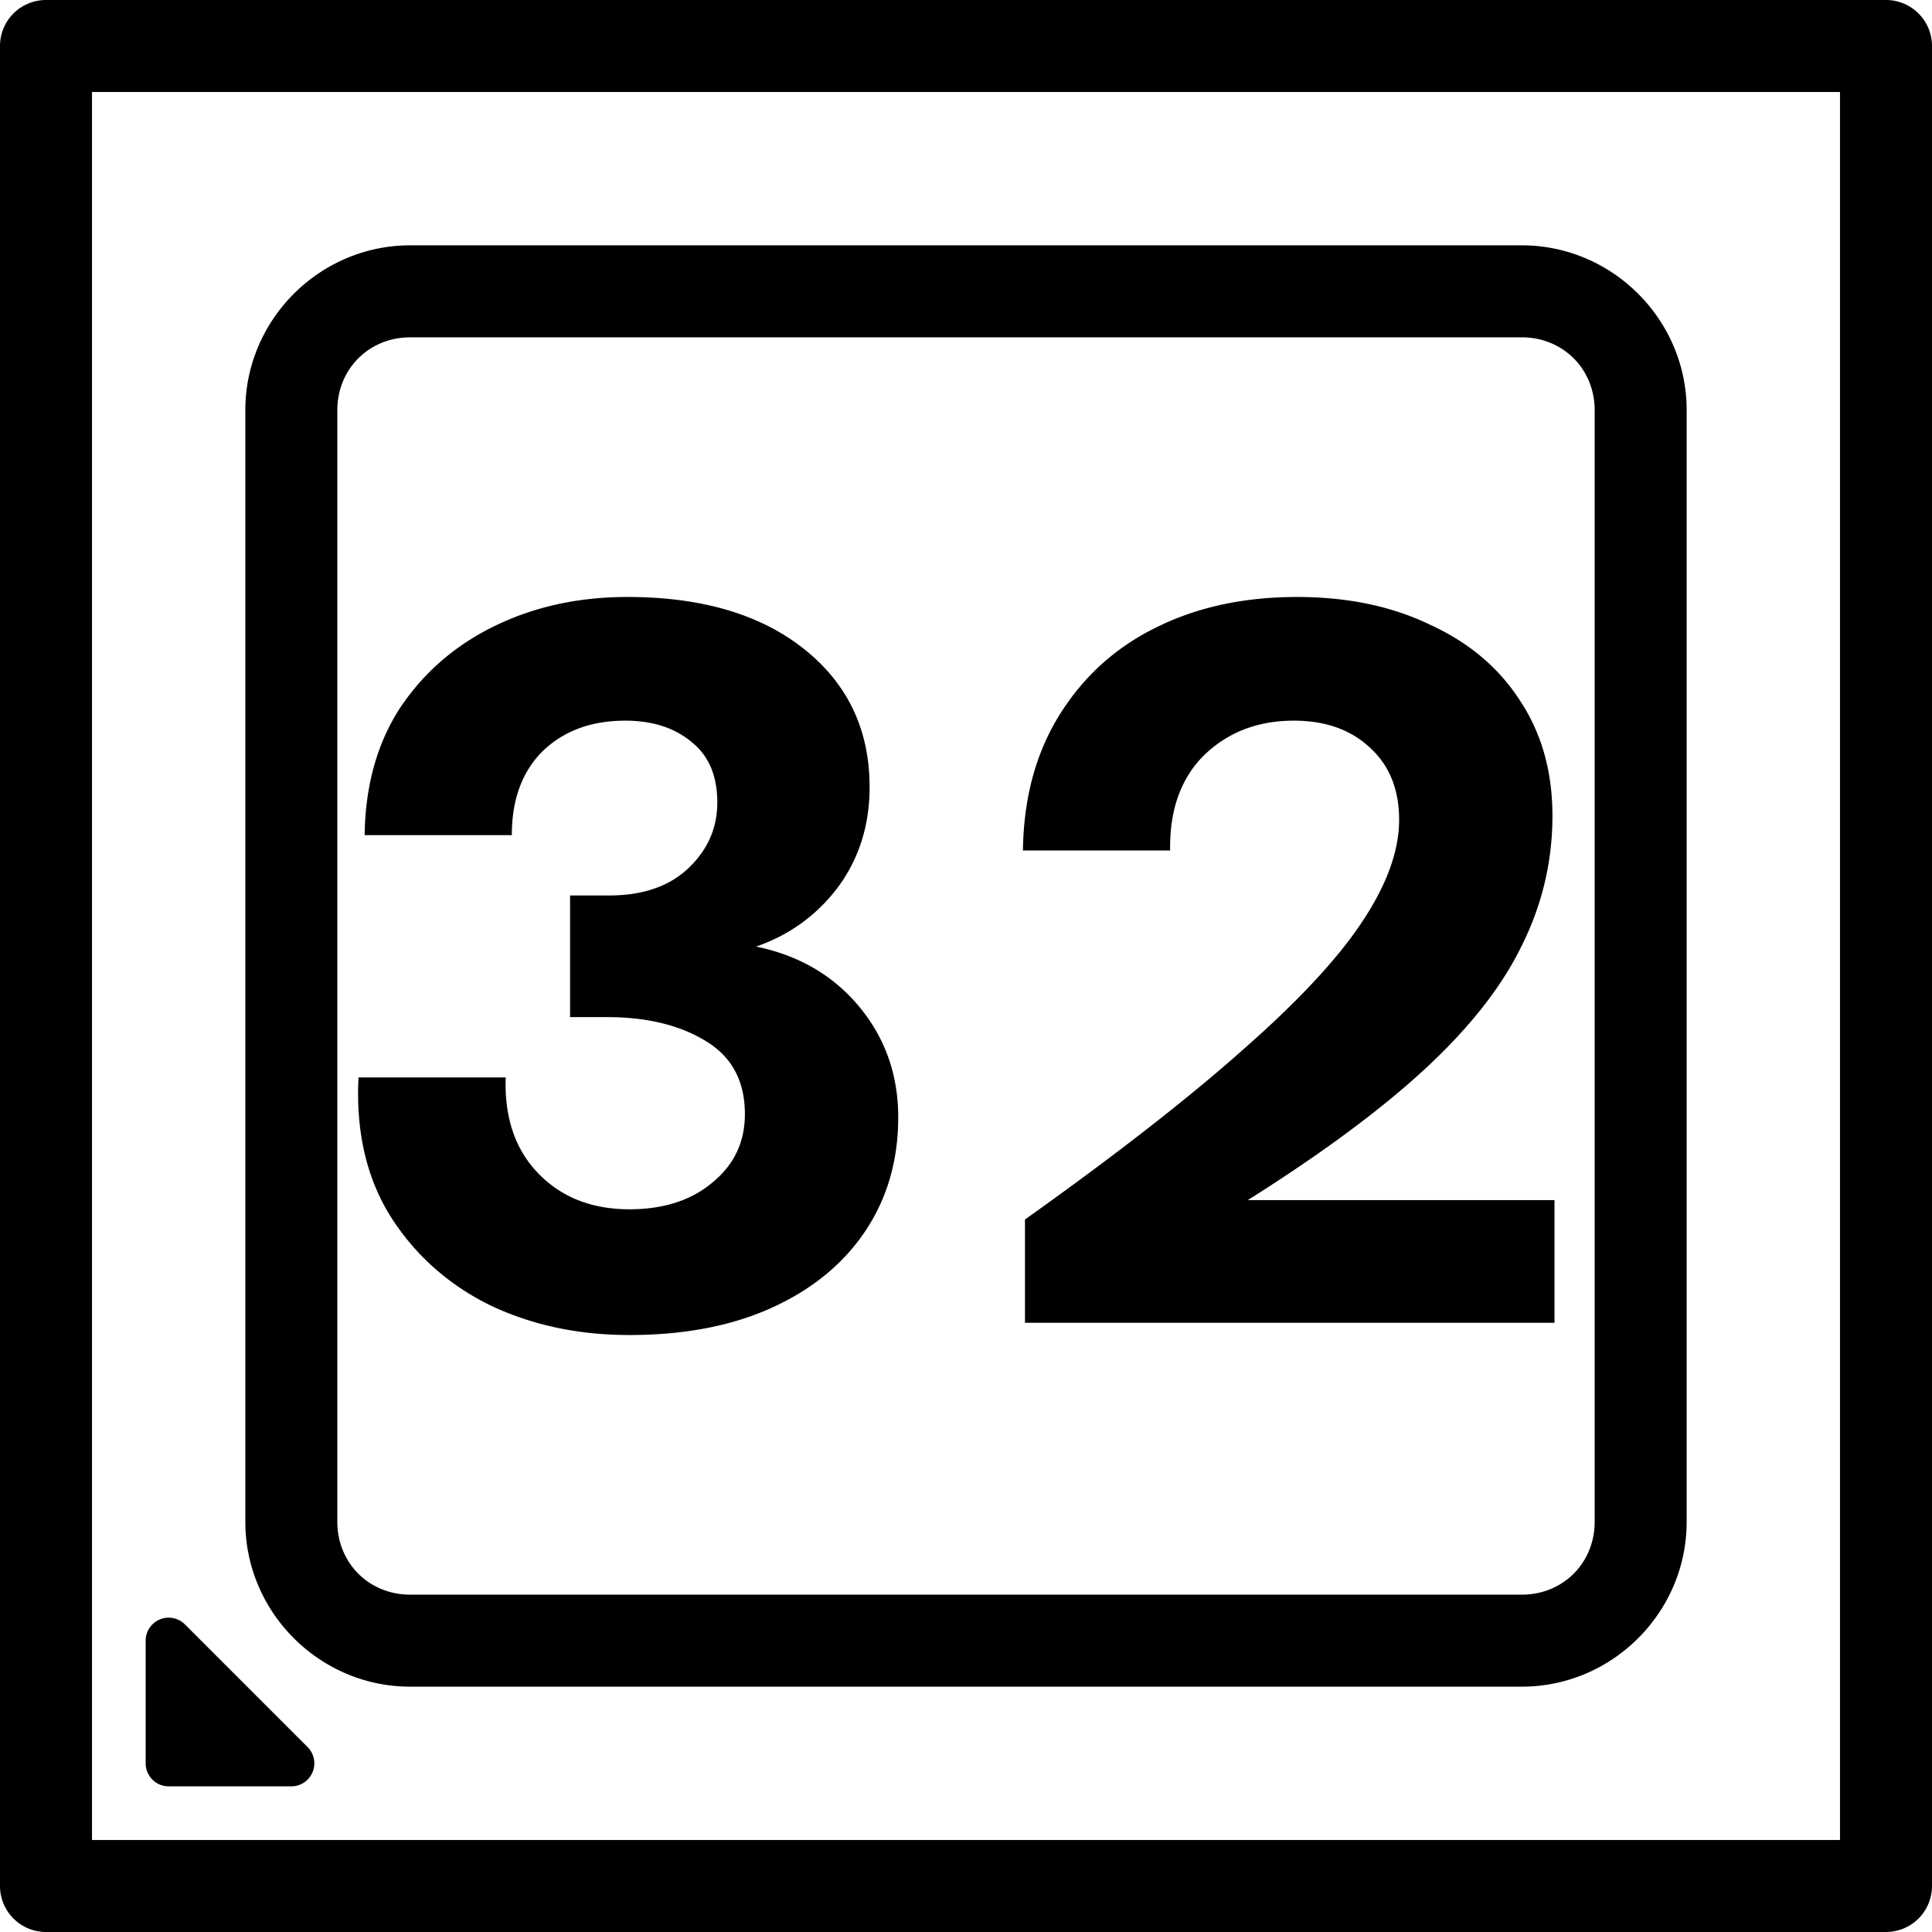 <?xml version="1.0" encoding="UTF-8" standalone="no"?>
<!-- Created with Inkscape (http://www.inkscape.org/) -->

<svg
   width="252"
   height="252"
   viewBox="0 0 252 252"
   version="1.1"
   id="svg5"
   inkscape:version="1.2.2 (732a01da63, 2022-12-09)"
   sodipodi:docname="CPU32.svg"
   xml:space="preserve"
   xmlns:inkscape="http://www.inkscape.org/namespaces/inkscape"
   xmlns:sodipodi="http://sodipodi.sourceforge.net/DTD/sodipodi-0.dtd"
   xmlns="http://www.w3.org/2000/svg"
   xmlns:svg="http://www.w3.org/2000/svg"
   xmlns:rdf="http://www.w3.org/1999/02/22-rdf-syntax-ns#"
   xmlns:cc="http://creativecommons.org/ns#"><sodipodi:namedview
     id="namedview7"
     pagecolor="#ffffff"
     bordercolor="#000000"
     borderopacity="0.25"
     inkscape:showpageshadow="2"
     inkscape:pageopacity="0.0"
     inkscape:pagecheckerboard="true"
     inkscape:deskcolor="#d1d1d1"
     inkscape:document-units="px"
     showgrid="true"
     showguides="true"
     inkscape:zoom="2"
     inkscape:cx="-40.75"
     inkscape:cy="88.5"
     inkscape:window-width="1920"
     inkscape:window-height="1027"
     inkscape:window-x="-8"
     inkscape:window-y="-8"
     inkscape:window-maximized="1"
     inkscape:current-layer="layer1"><inkscape:grid
       type="xygrid"
       id="grid132"
       empspacing="8"
       dotted="true"
       originx="-2"
       originy="-2" /><sodipodi:guide
       position="126,174"
       orientation="1,0"
       id="guide136"
       inkscape:locked="false" /><sodipodi:guide
       position="158,126"
       orientation="0,-1"
       id="guide138"
       inkscape:locked="false" /></sodipodi:namedview><defs
     id="defs2" /><g
     inkscape:label="Layer 1"
     inkscape:groupmode="layer"
     id="layer1"
     transform="translate(-2,-2)"><path
       id="path3222"
       style="color:#000000;fill:#000000;stroke-linecap:round;stroke-linejoin:round;-inkscape-stroke:none;paint-order:stroke fill markers"
       d="M 8 2 A 6.001 6.001 0 0 0 2 8 L 2 248 A 6.001 6.001 0 0 0 8 254 L 248 254 A 6.001 6.001 0 0 0 254 248 L 254 8 A 6.001 6.001 0 0 0 248 2 L 8 2 z M 14 14 L 242 14 L 242 242 L 14 242 L 14 14 z M 55.5 34 C 43.693 34 34 43.693 34 55.5 L 34 200.5 C 34 212.307 43.693 222 55.5 222 L 200.5 222 C 212.307 222 222 212.307 222 200.5 L 222 55.5 C 222 43.693 212.307 34 200.5 34 L 55.5 34 z M 55.5 46 L 200.5 46 C 205.867 46 210 50.133 210 55.5 L 210 200.5 C 210 205.867 205.867 210 200.5 210 L 55.5 210 C 50.133 210 46 205.867 46 200.5 L 46 55.5 C 46 50.133 50.133 46 55.5 46 z M 83.826 79.867 C 77.515 79.867 71.782 81.111 66.627 83.6 C 61.471 86.088 57.338 89.645 54.227 94.268 C 51.204 98.89 49.649 104.445 49.561 110.934 L 68.76 110.934 C 68.76 106.311 70.093 102.667 72.76 100 C 75.515 97.333 79.116 96 83.561 96 C 87.116 96 90.004 96.934 92.227 98.801 C 94.449 100.579 95.561 103.199 95.561 106.666 C 95.561 110.044 94.271 112.934 91.693 115.334 C 89.204 117.645 85.783 118.801 81.428 118.801 L 76.359 118.801 L 76.359 134.666 L 81.16 134.666 C 86.316 134.666 90.583 135.688 93.961 137.732 C 97.428 139.777 99.16 142.978 99.16 147.334 C 99.16 150.978 97.737 153.955 94.893 156.266 C 92.137 158.577 88.538 159.732 84.094 159.732 C 79.205 159.732 75.249 158.178 72.227 155.066 C 69.204 151.955 67.783 147.778 67.961 142.533 L 48.76 142.533 C 48.404 149.644 49.827 155.734 53.027 160.801 C 56.227 165.779 60.539 169.599 65.961 172.266 C 71.383 174.843 77.427 176.133 84.094 176.133 C 91.294 176.133 97.515 174.933 102.76 172.533 C 108.004 170.133 112.048 166.8 114.893 162.533 C 117.737 158.267 119.16 153.332 119.16 147.732 C 119.16 142.221 117.472 137.423 114.094 133.334 C 110.716 129.245 106.227 126.622 100.627 125.467 C 104.983 123.956 108.537 121.377 111.293 117.732 C 114.049 113.999 115.426 109.644 115.426 104.666 C 115.426 97.199 112.581 91.199 106.893 86.666 C 101.204 82.133 93.515 79.867 83.826 79.867 z M 171.16 79.867 C 164.227 79.867 158.093 81.201 152.76 83.867 C 147.515 86.445 143.338 90.221 140.227 95.199 C 137.115 100.177 135.515 106.089 135.426 112.934 L 154.627 112.934 C 154.538 107.689 156.005 103.555 159.027 100.533 C 162.138 97.511 166.049 96 170.76 96 C 174.849 96 178.138 97.156 180.627 99.467 C 183.205 101.778 184.494 104.934 184.494 108.934 C 184.494 113.022 182.849 117.512 179.561 122.4 C 176.361 127.2 171.159 132.755 163.959 139.066 C 156.848 145.377 147.427 152.711 135.693 161.066 L 135.693 174.533 L 204.76 174.533 L 204.76 158.533 L 164.76 158.533 C 174.36 152.489 182.048 146.8 187.826 141.467 C 193.693 136.045 197.914 130.667 200.492 125.334 C 203.159 120.001 204.492 114.356 204.492 108.4 C 204.492 102.623 203.071 97.601 200.227 93.334 C 197.471 89.067 193.559 85.778 188.492 83.467 C 183.514 81.067 177.738 79.867 171.16 79.867 z M 24.234 213.01 A 3 3 0 0 0 22.852 213.229 A 3 3 0 0 0 21 216 L 21 232 A 3 3 0 0 0 24 235 L 40 235 A 3 3 0 0 0 42.121 229.879 L 26.121 213.879 A 3 3 0 0 0 24.234 213.01 z " /><g
       id="path3228" /><g
       aria-label="32"
       id="text3347"
       style="font-weight:600;font-size:133.333px;font-family:'Azeret Mono';-inkscape-font-specification:'Azeret Mono Semi-Bold';text-align:center;text-anchor:middle;stroke-width:6;stroke-linecap:round;stroke-linejoin:round;paint-order:stroke fill markers" /></g></svg>

